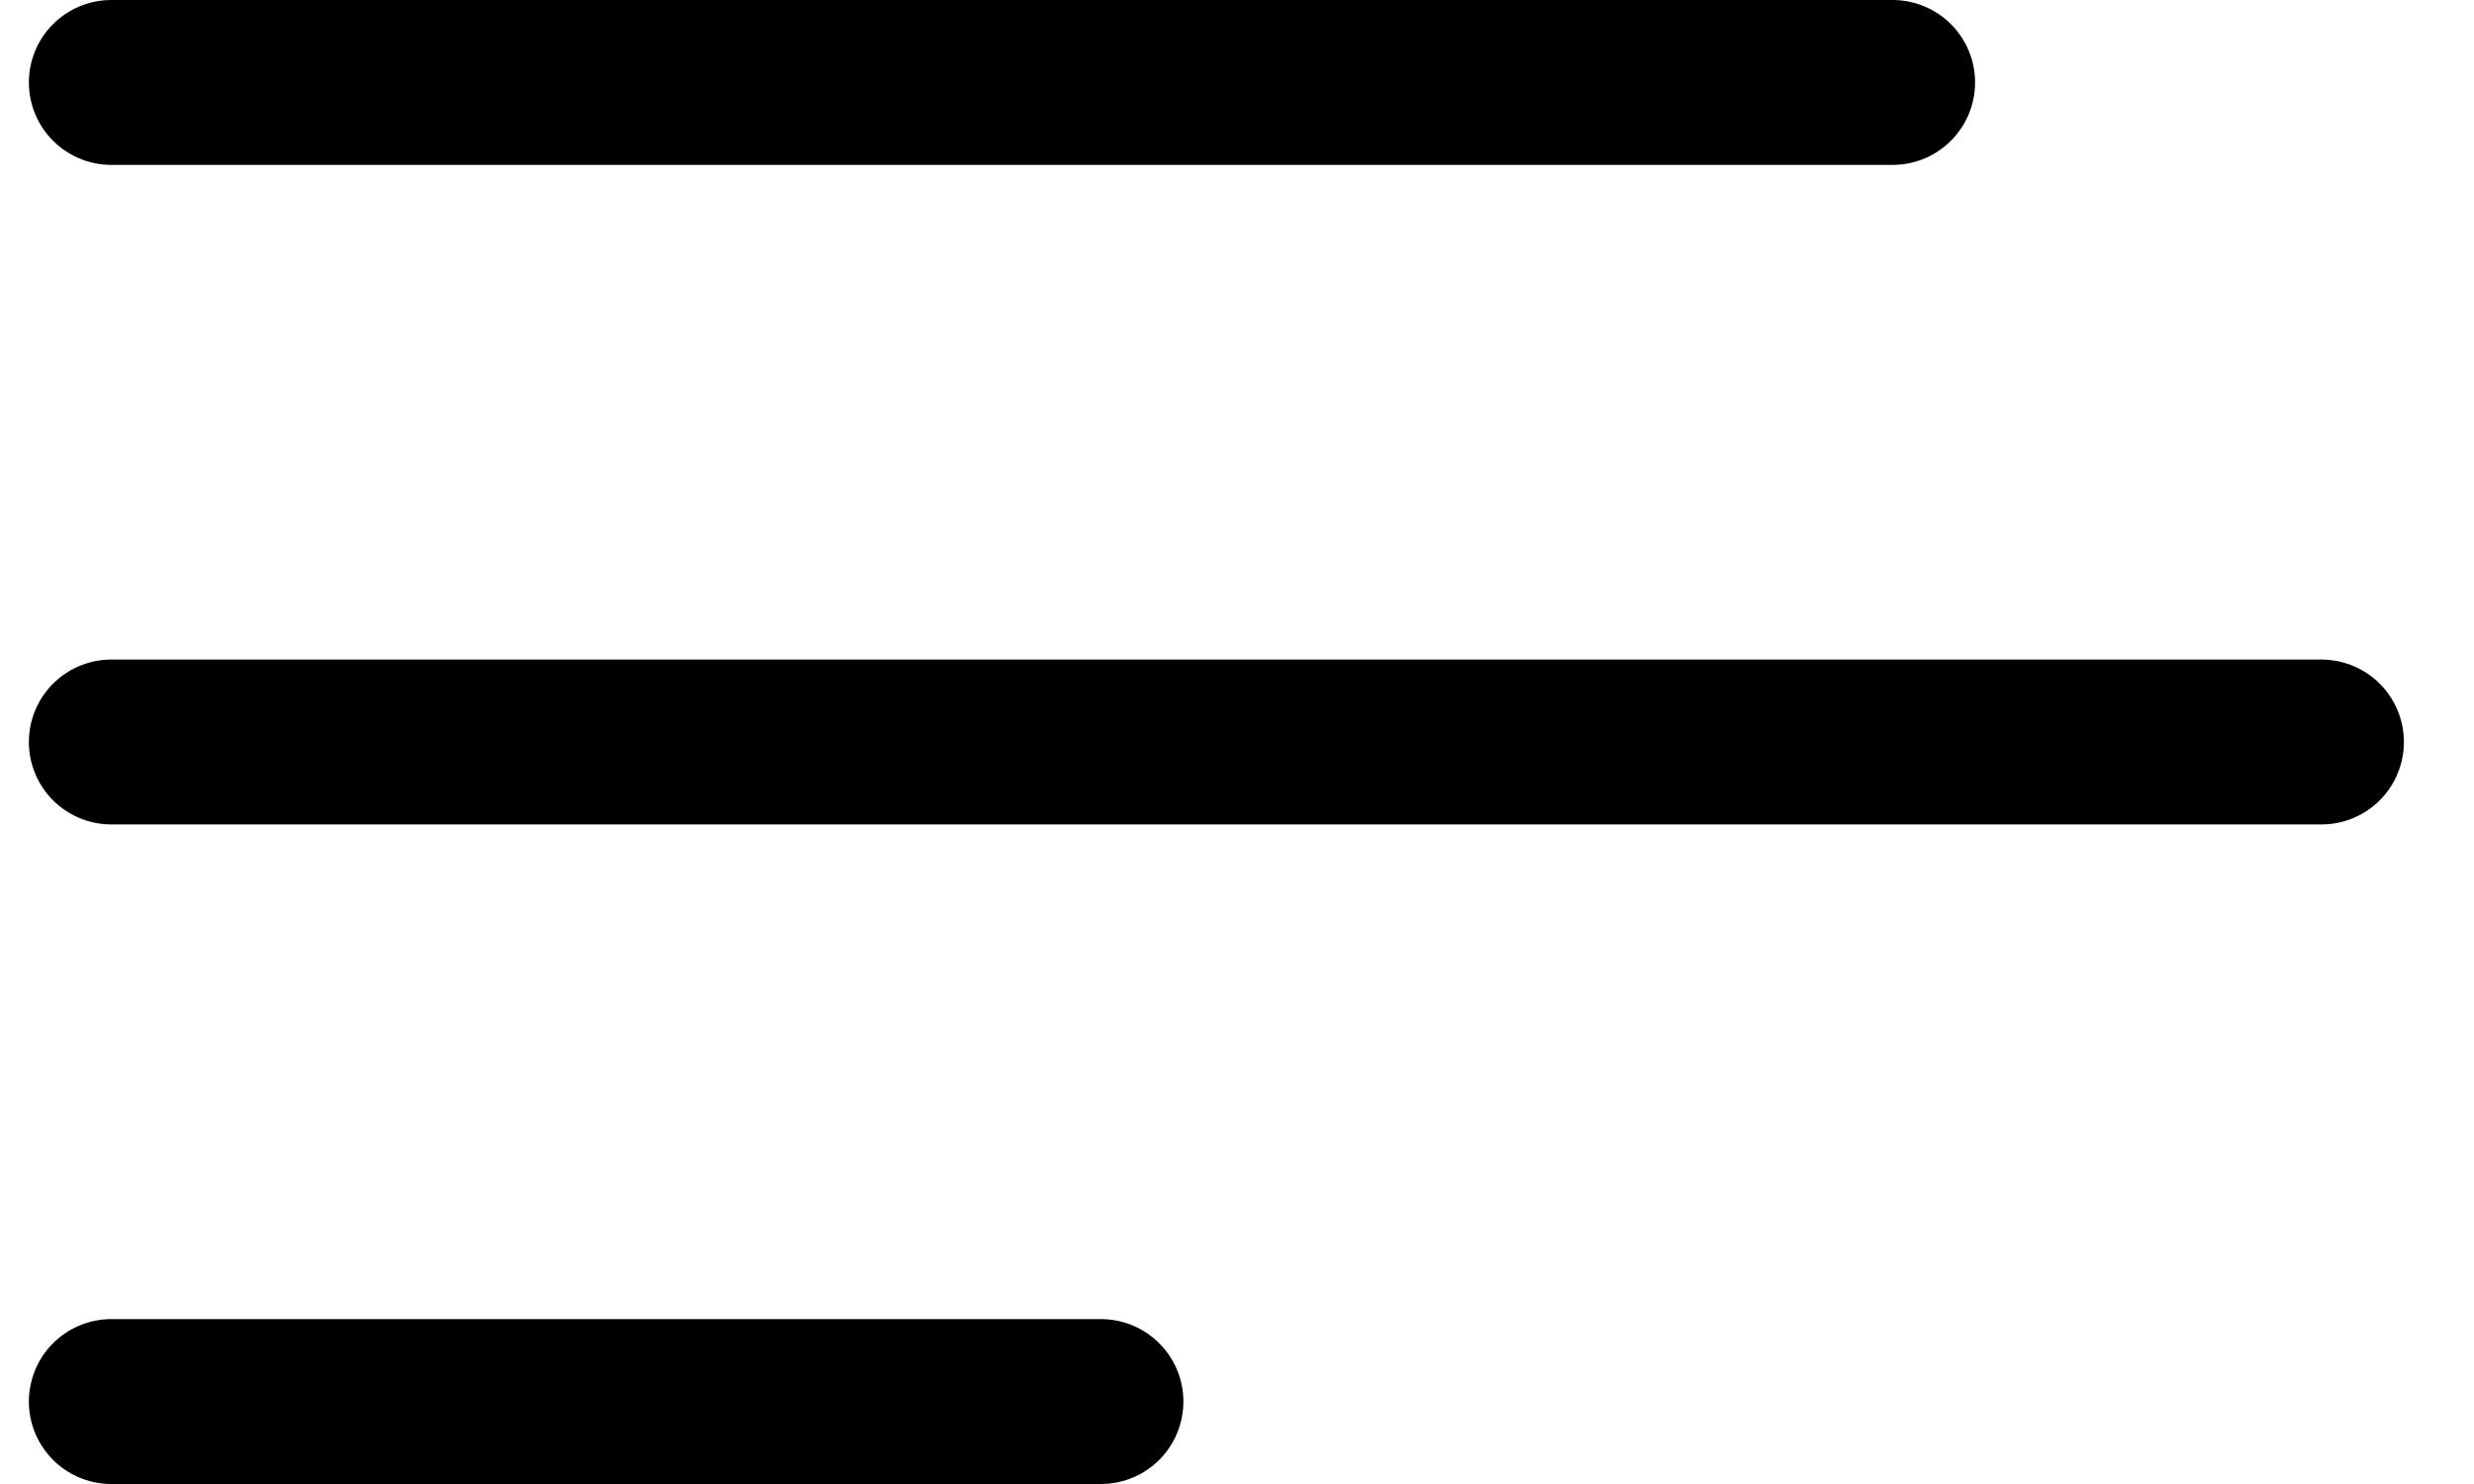 <svg width="30" height="18" viewBox="0 0 30 18" fill="none" xmlns="http://www.w3.org/2000/svg">
<path d="M1.35 1H22.95" stroke="black" stroke-width="2" stroke-linecap="round"/>
<path d="M1.35 17H13.35" stroke="black" stroke-width="2" stroke-linecap="round"/>
<path d="M1.35 9H28.15" stroke="black" stroke-width="2" stroke-linecap="round"/>
</svg>
